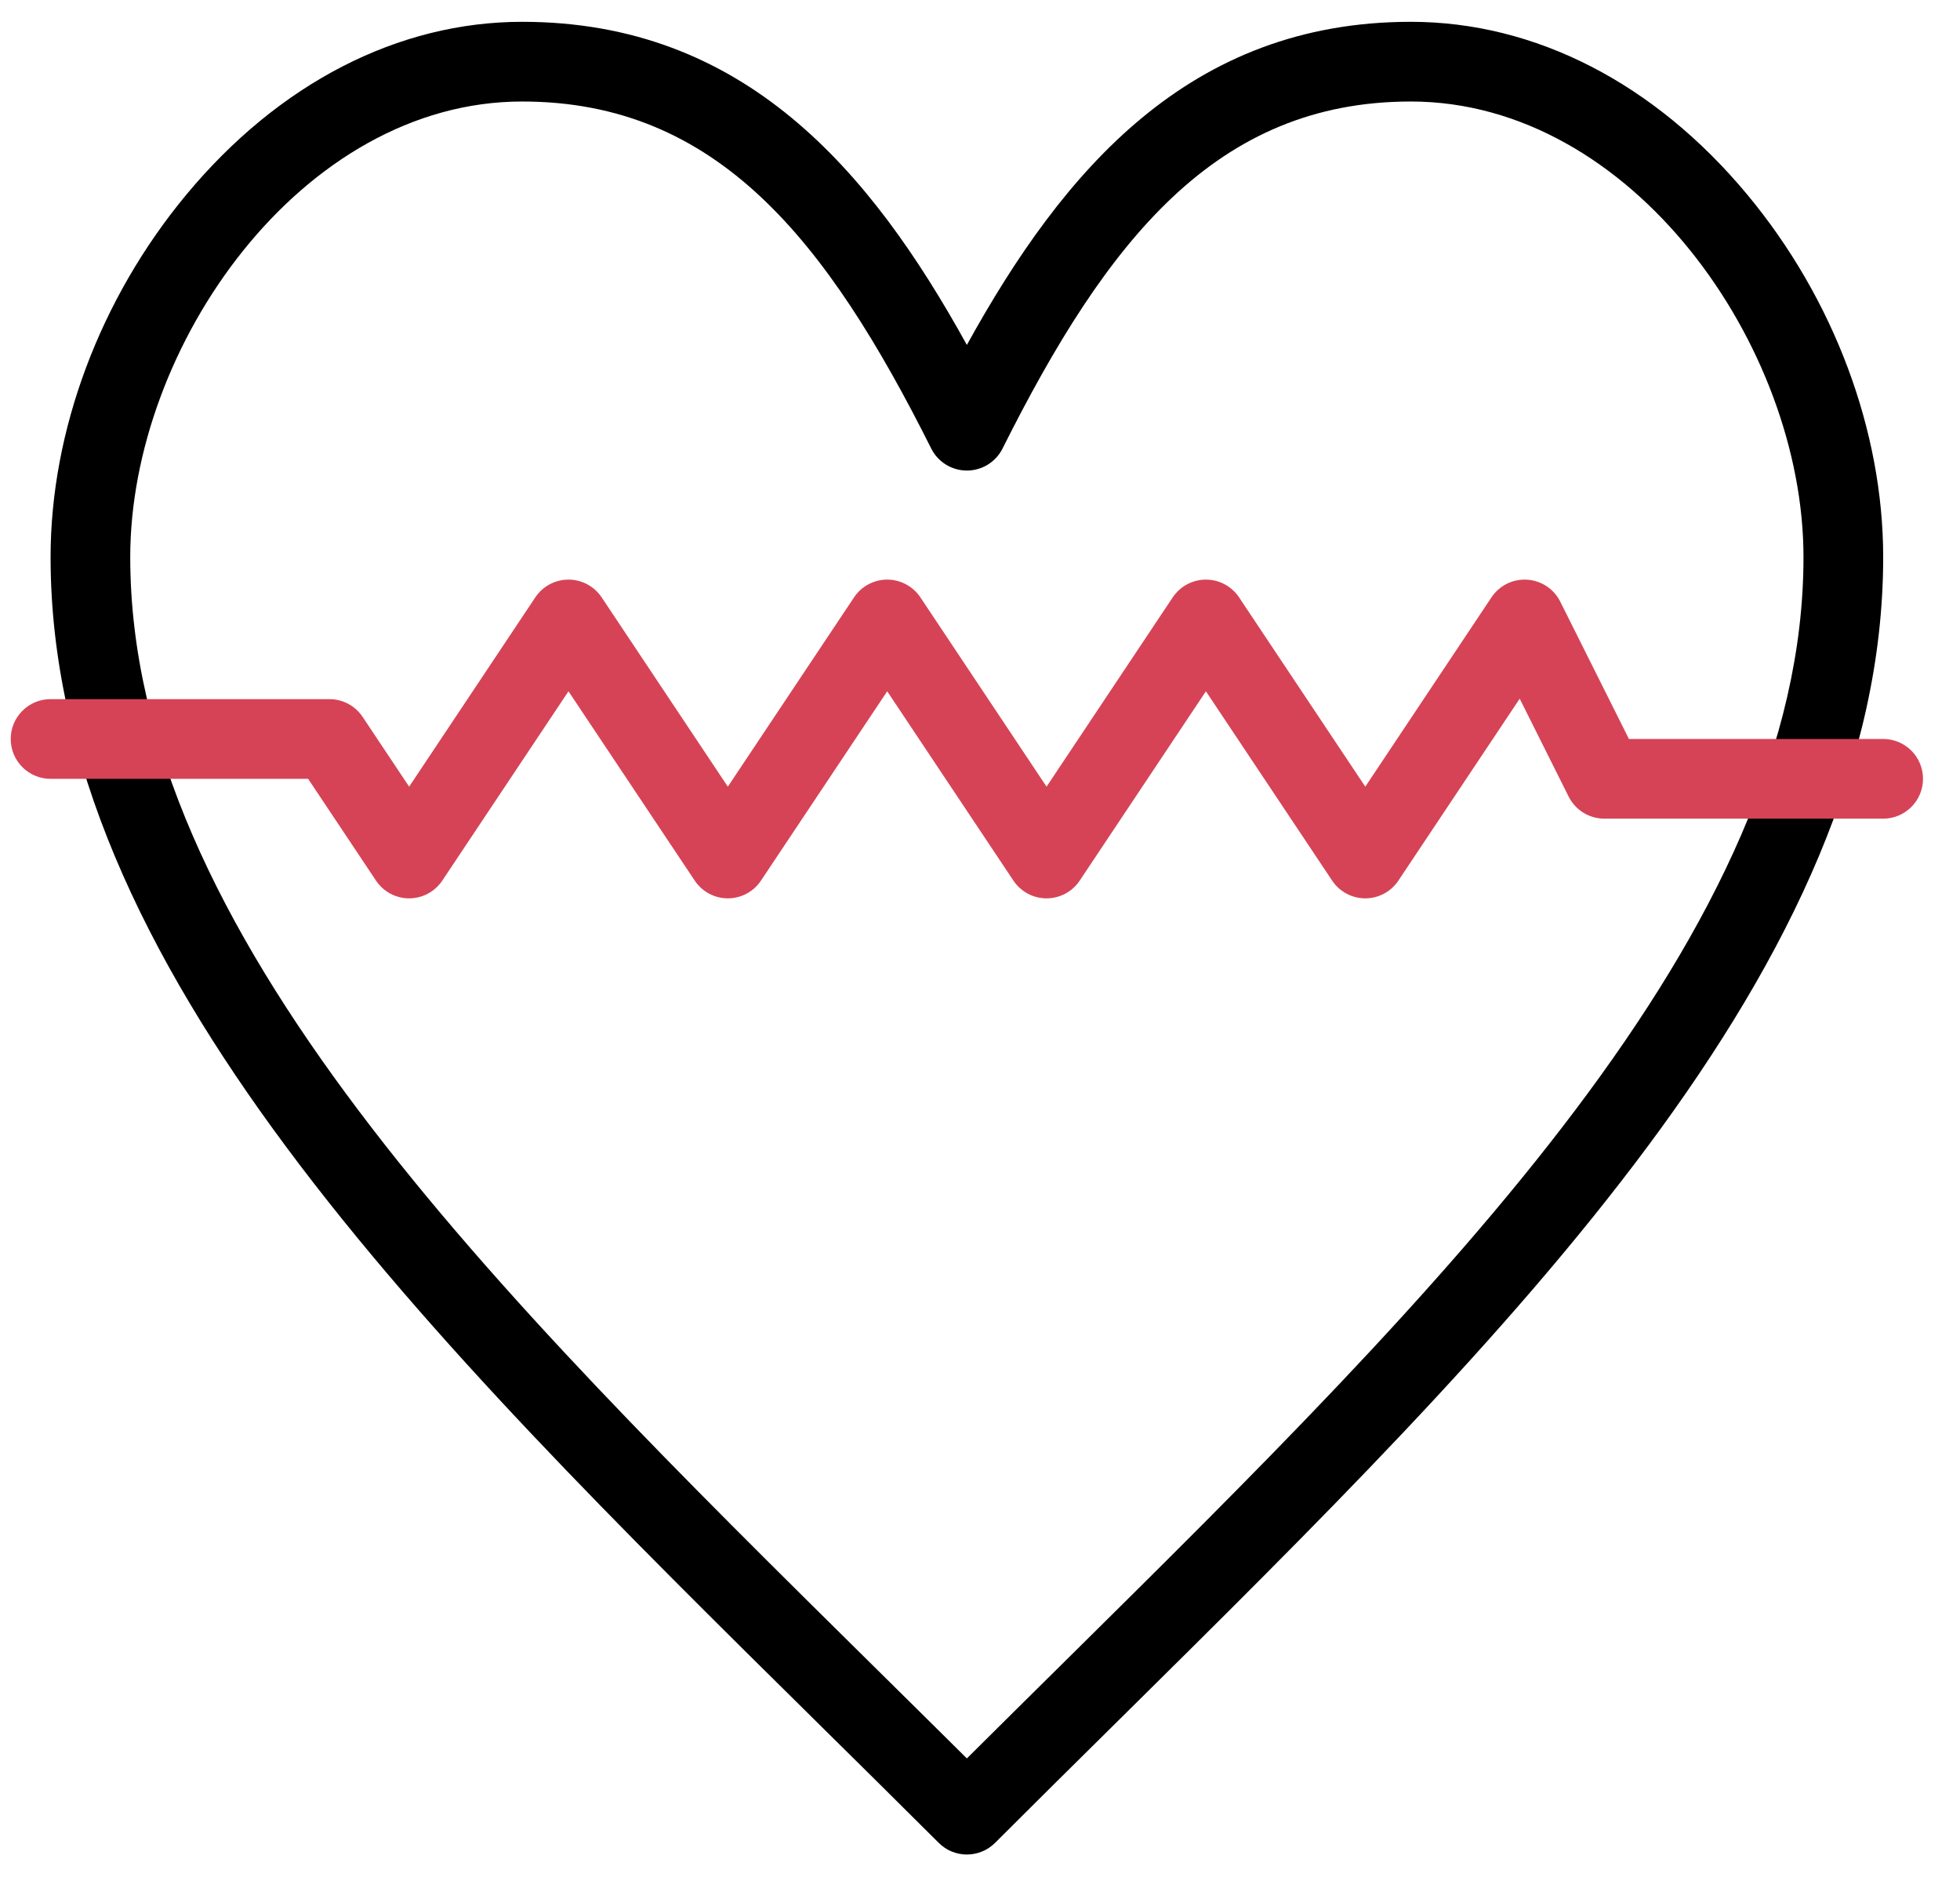 <svg width="47" height="45" viewBox="0 0 47 45" fill="none" xmlns="http://www.w3.org/2000/svg">
<g clip-path="url(#clip0)">
<path d="M23.185 44.468C22.941 44.468 22.697 44.375 22.511 44.189C21.551 43.231 20.575 42.267 19.631 41.335C10.159 31.982 1.213 23.147 1.213 13.358C1.213 10.327 2.399 7.16 4.467 4.669C6.687 1.996 9.547 0.523 12.521 0.523C17.839 0.523 20.866 4.07 23.185 8.271C25.504 4.07 28.528 0.523 33.832 0.523C36.813 0.523 39.679 1.995 41.901 4.669C43.971 7.159 45.158 10.326 45.158 13.358C45.158 23.123 36.243 31.936 26.806 41.267C25.84 42.221 24.842 43.208 23.861 44.189C23.674 44.375 23.43 44.468 23.185 44.468ZM12.521 2.434C7.229 2.434 3.123 8.306 3.123 13.358C3.123 22.348 11.794 30.911 20.973 39.976C21.698 40.692 22.443 41.427 23.185 42.164C23.949 41.404 24.715 40.646 25.462 39.908C34.608 30.866 43.247 22.325 43.247 13.358C43.247 8.306 39.135 2.434 33.832 2.434C29.165 2.434 26.542 5.761 24.04 10.756C23.878 11.079 23.547 11.283 23.185 11.283C22.824 11.283 22.493 11.079 22.331 10.756C19.828 5.761 17.203 2.434 12.521 2.434Z" fill="black"/>
<path d="M32.739 21.541C32.419 21.541 32.121 21.381 31.944 21.115L28.917 16.576L25.891 21.115C25.714 21.381 25.416 21.541 25.096 21.541C24.777 21.541 24.478 21.381 24.301 21.115L21.275 16.576L18.248 21.115C18.071 21.381 17.773 21.541 17.453 21.541C17.134 21.541 16.836 21.381 16.659 21.115L13.632 16.576L10.606 21.115C10.428 21.381 10.13 21.541 9.811 21.541C9.491 21.541 9.193 21.381 9.016 21.115L7.389 18.675H1.213C0.685 18.675 0.257 18.247 0.257 17.719C0.257 17.192 0.685 16.764 1.213 16.764H7.9C8.219 16.764 8.518 16.924 8.695 17.189L9.811 18.863L12.837 14.323C13.014 14.058 13.313 13.898 13.632 13.898C13.951 13.898 14.25 14.058 14.427 14.323L17.453 18.863L20.48 14.323C20.657 14.058 20.955 13.898 21.275 13.898C21.594 13.898 21.892 14.058 22.07 14.323L25.096 18.863L28.122 14.323C28.3 14.058 28.598 13.898 28.917 13.898C29.237 13.898 29.535 14.058 29.712 14.323L32.739 18.863L35.765 14.323C35.954 14.04 36.28 13.878 36.619 13.9C36.959 13.921 37.262 14.121 37.414 14.426L39.061 17.719H45.158C45.685 17.719 46.113 18.147 46.113 18.674C46.113 19.202 45.685 19.63 45.158 19.63H38.471C38.109 19.63 37.778 19.425 37.616 19.102L36.442 16.753L33.533 21.115C33.356 21.381 33.058 21.541 32.739 21.541Z" fill="#D64356"/>
</g>
<defs>
<clipPath id="clip0">
<rect width="46.304" height="45" fill="white"/>
</clipPath>
</defs>
</svg>
